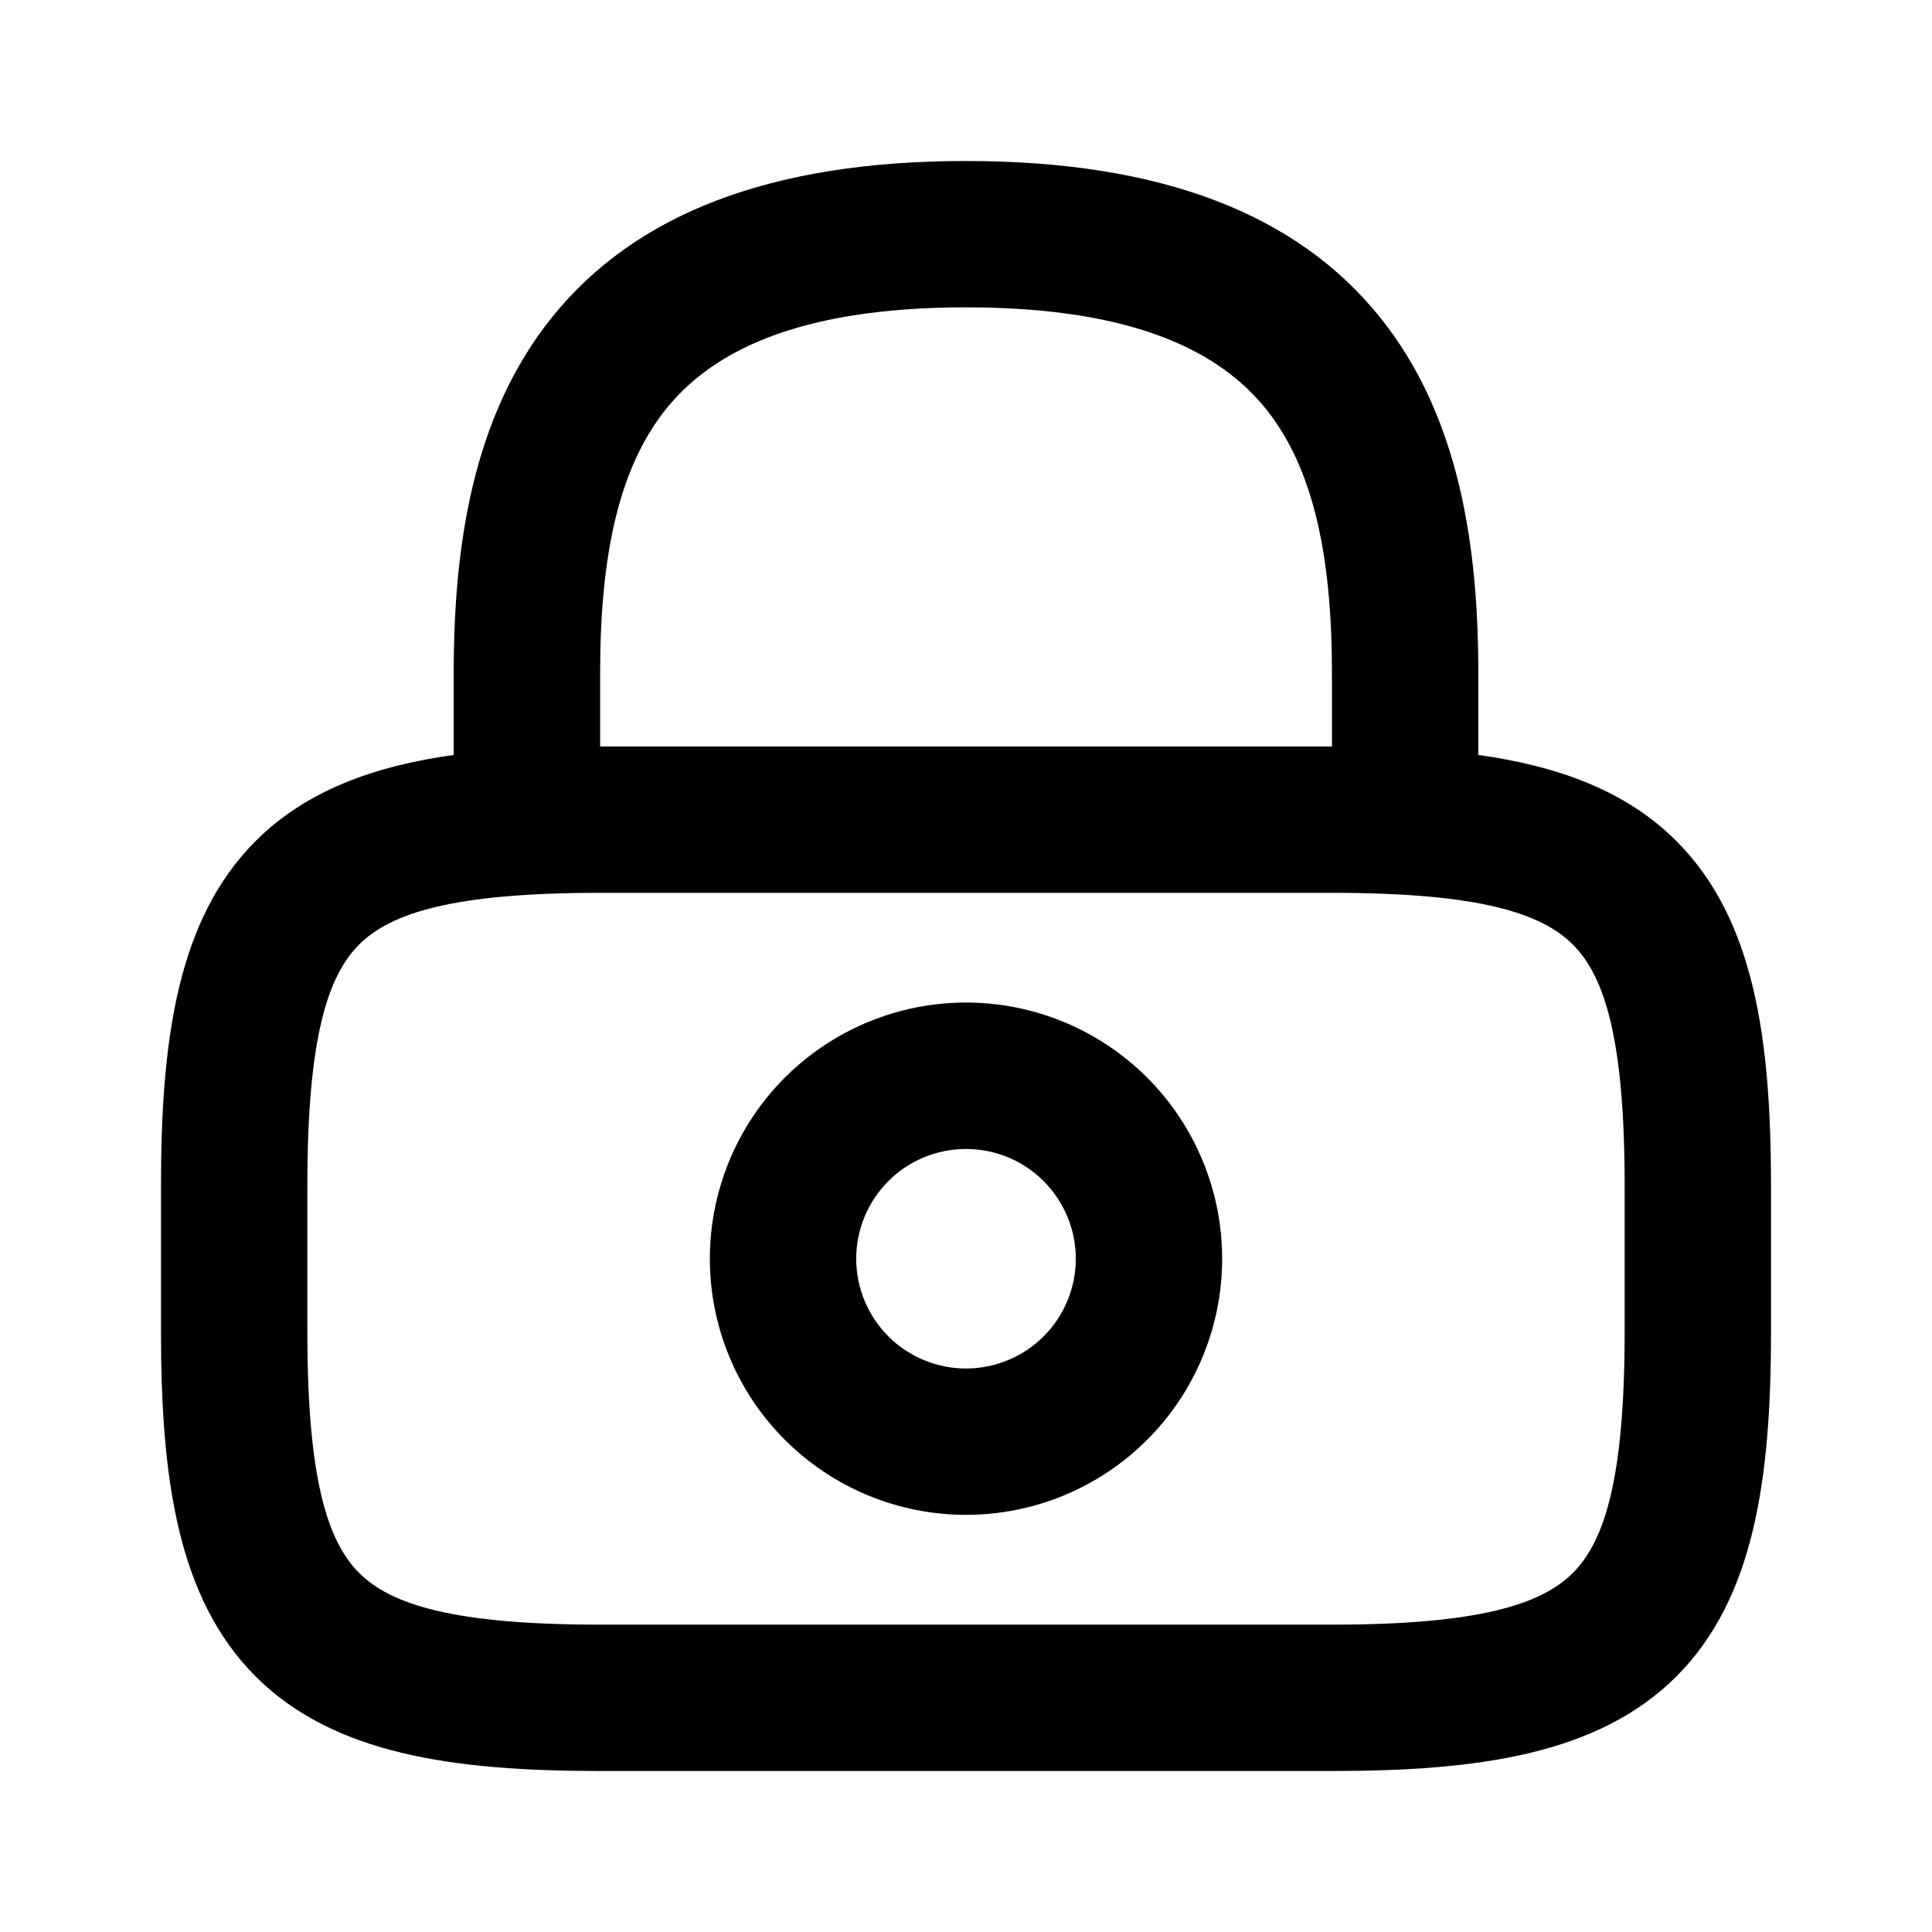 <svg width="24" height="24" viewBox="0 0 24 24" fill="none" xmlns="http://www.w3.org/2000/svg">
<path fill-rule="evenodd" clip-rule="evenodd" d="M8.276 5.078C7.682 5.816 7.455 6.913 7.455 8.364V9.273H16.546V8.364C16.546 6.913 16.318 5.816 15.724 5.078C15.164 4.383 14.117 3.818 12 3.818C9.883 3.818 8.836 4.383 8.276 5.078ZM18.364 9.378V8.364C18.364 6.805 18.137 5.175 17.14 3.938C16.109 2.658 14.428 2 12 2C9.572 2 7.891 2.658 6.86 3.938C5.863 5.175 5.636 6.805 5.636 8.364V9.378C4.637 9.518 3.798 9.825 3.175 10.448C2.204 11.419 2 12.916 2 14.727V16.546C2 18.357 2.204 19.854 3.175 20.825C4.146 21.796 5.643 22 7.455 22H16.546C18.357 22 19.854 21.796 20.825 20.825C21.796 19.854 22 18.357 22 16.546V14.727C22 12.916 21.796 11.419 20.825 10.448C20.202 9.825 19.363 9.518 18.364 9.378ZM4.461 11.734C4.068 12.127 3.818 12.903 3.818 14.727V16.546C3.818 18.37 4.068 19.146 4.461 19.539C4.854 19.932 5.63 20.182 7.455 20.182H16.546C18.37 20.182 19.146 19.932 19.539 19.539C19.932 19.146 20.182 18.37 20.182 16.546V14.727C20.182 12.903 19.932 12.127 19.539 11.734C19.146 11.341 18.37 11.091 16.546 11.091H7.455C5.63 11.091 4.854 11.341 4.461 11.734ZM9.75 13.386C10.347 12.79 11.156 12.454 12 12.454C12.844 12.454 13.653 12.79 14.25 13.386C14.847 13.983 15.182 14.793 15.182 15.636C15.182 16.48 14.847 17.29 14.25 17.886C13.653 18.483 12.844 18.818 12 18.818C11.156 18.818 10.347 18.483 9.75 17.886C9.153 17.29 8.818 16.48 8.818 15.636C8.818 14.793 9.153 13.983 9.75 13.386ZM12 14.273C11.638 14.273 11.291 14.416 11.036 14.672C10.78 14.928 10.636 15.275 10.636 15.636C10.636 15.998 10.78 16.345 11.036 16.601C11.291 16.856 11.638 17 12 17C12.362 17 12.709 16.856 12.964 16.601C13.22 16.345 13.364 15.998 13.364 15.636C13.364 15.275 13.22 14.928 12.964 14.672C12.709 14.416 12.362 14.273 12 14.273Z" fill="black"/>
</svg>
